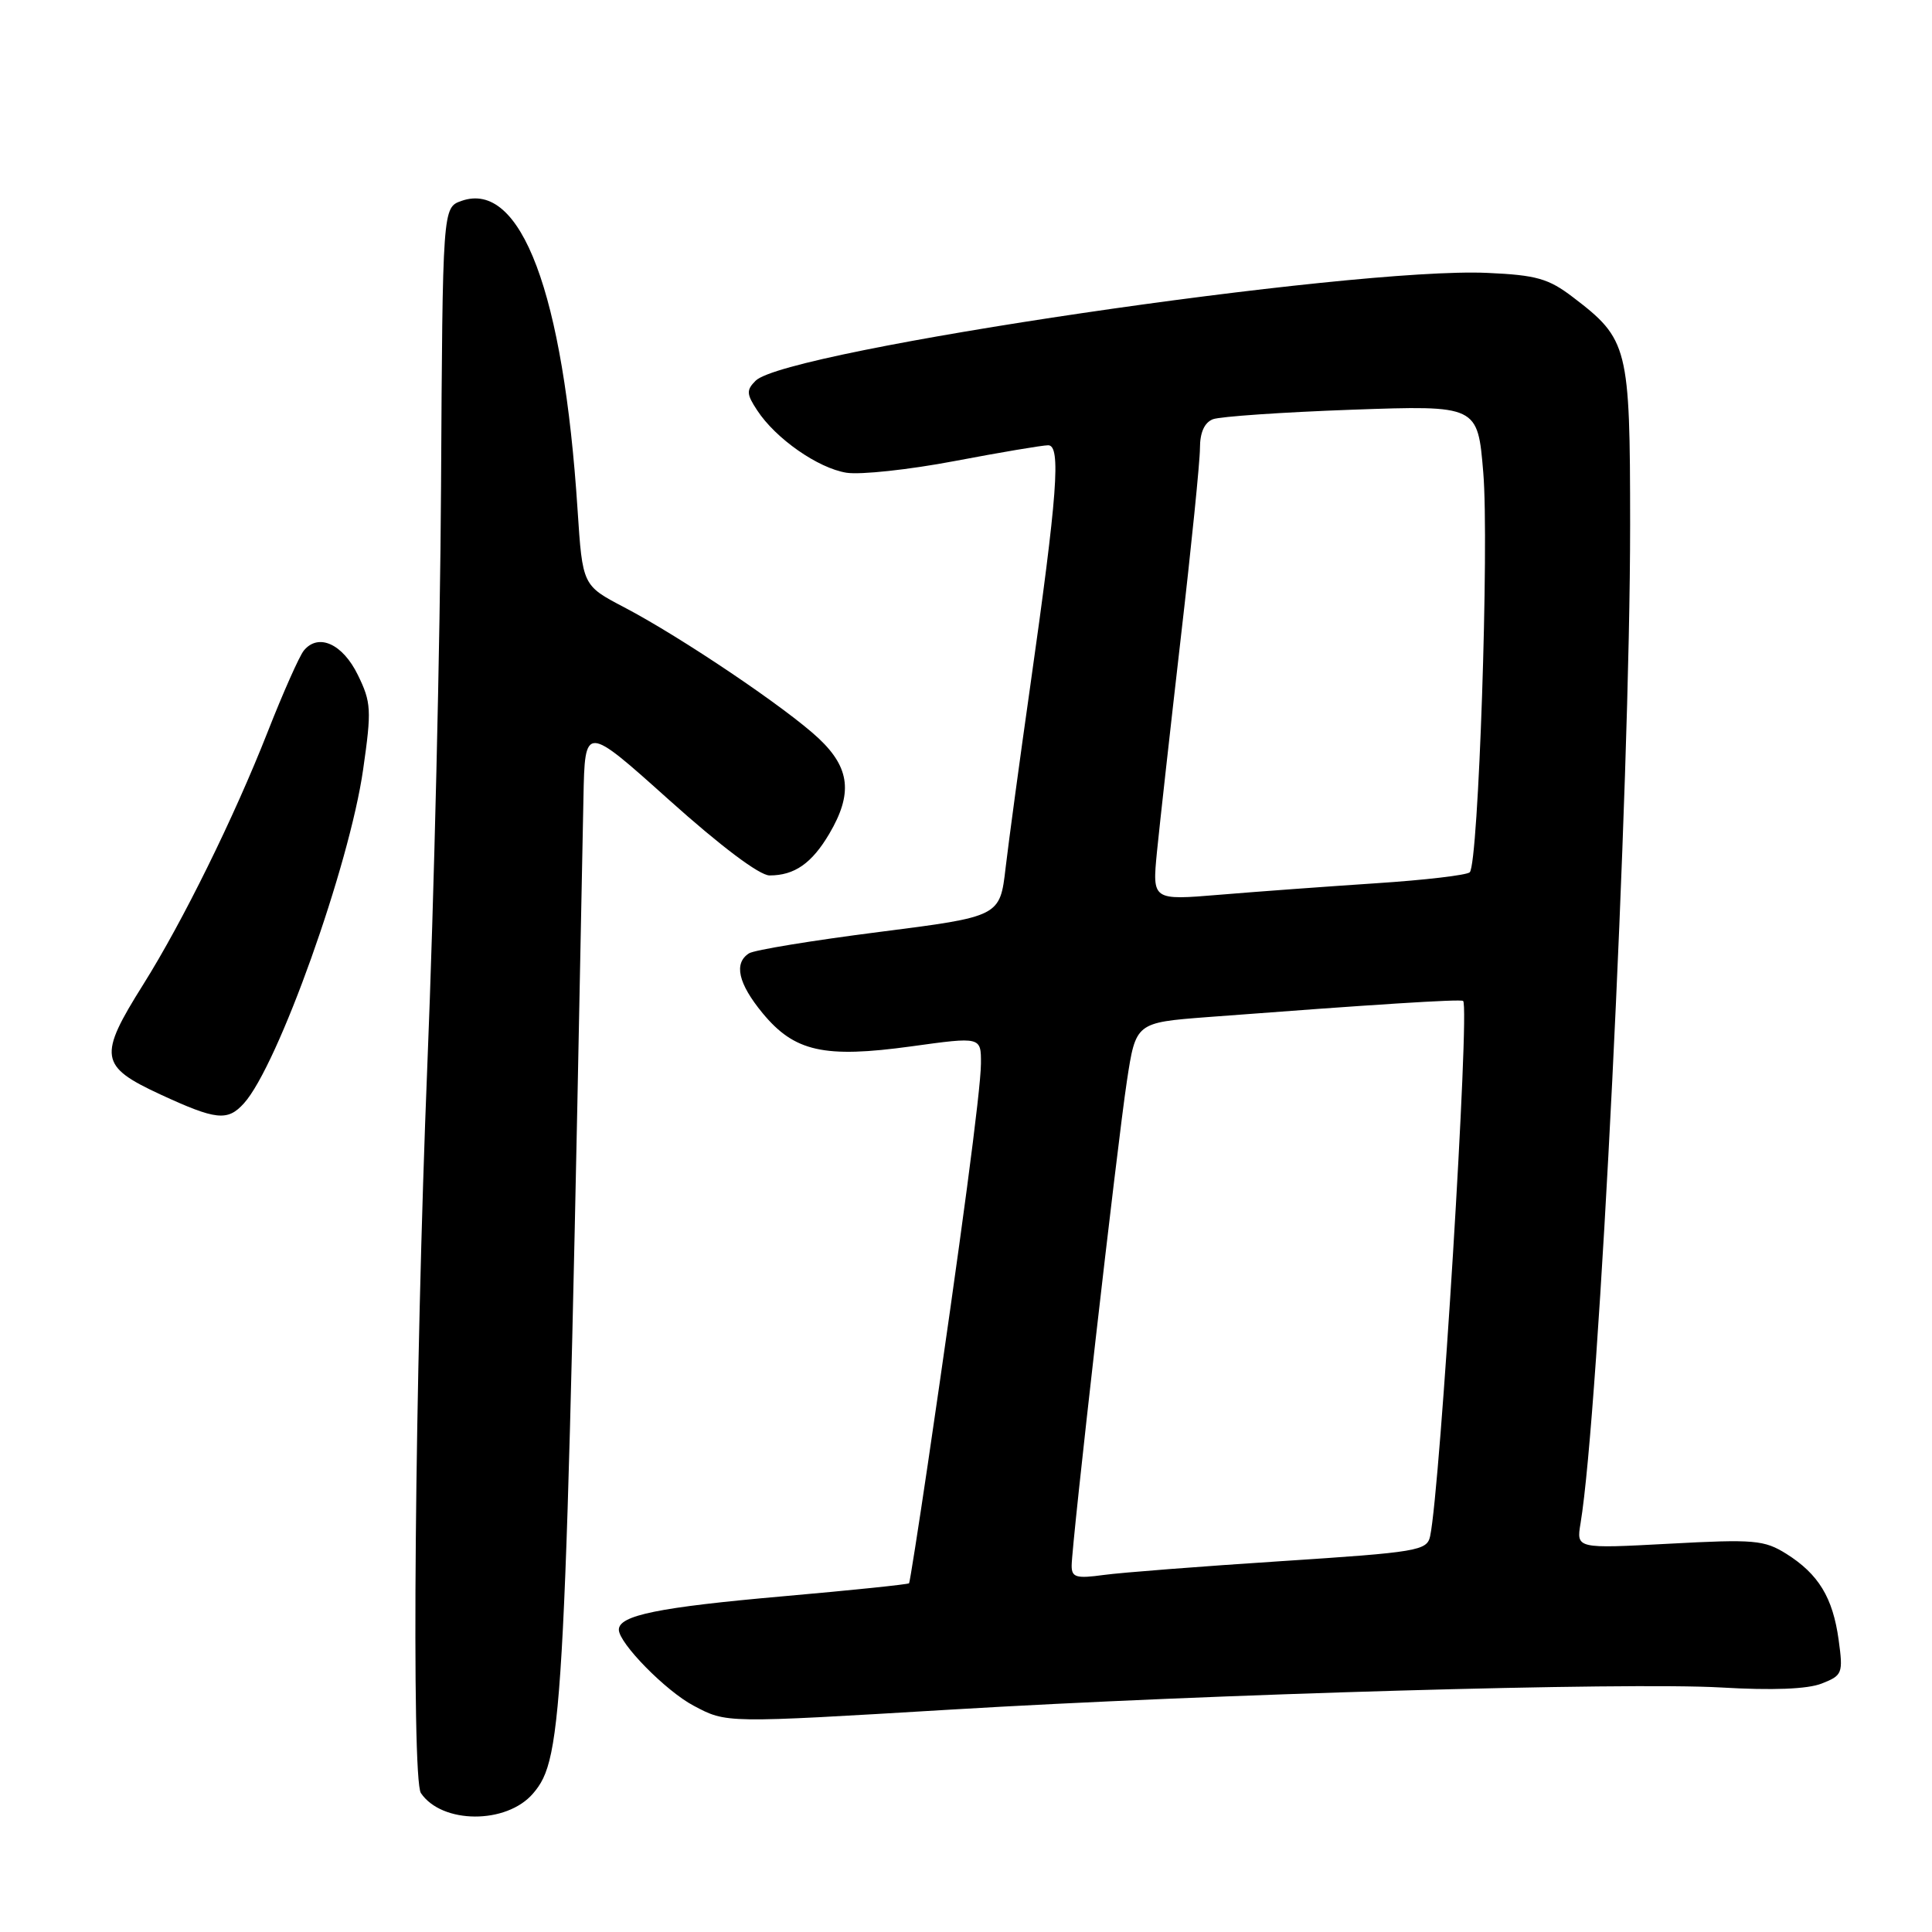<?xml version="1.0" encoding="UTF-8" standalone="no"?>
<!DOCTYPE svg PUBLIC "-//W3C//DTD SVG 1.1//EN" "http://www.w3.org/Graphics/SVG/1.1/DTD/svg11.dtd" >
<svg xmlns="http://www.w3.org/2000/svg" xmlns:xlink="http://www.w3.org/1999/xlink" version="1.1" viewBox="0 0 256 256">
 <g >
 <path fill="currentColor"
d=" M 70.62 237.66 C 74.67 232.94 74.93 227.77 77.31 105.74 C 77.50 95.99 77.50 95.99 88.65 105.99 C 95.51 112.14 100.64 116.00 101.97 116.00 C 105.28 116.00 107.57 114.40 109.89 110.47 C 113.01 105.17 112.64 101.77 108.51 97.87 C 104.28 93.88 90.27 84.43 82.71 80.47 C 77.19 77.58 77.19 77.58 76.53 67.54 C 74.67 38.82 69.04 23.84 61.15 26.62 C 58.65 27.50 58.65 27.50 58.44 64.50 C 58.33 84.85 57.51 119.28 56.63 141.00 C 54.97 182.01 54.49 235.70 55.77 237.59 C 58.55 241.70 67.10 241.75 70.62 237.66 Z  M 126.00 226.53 C 160.43 224.46 215.62 222.88 228.04 223.60 C 234.87 224.00 239.50 223.82 241.38 223.08 C 244.13 222.00 244.24 221.74 243.63 217.29 C 242.86 211.69 240.97 208.58 236.70 205.89 C 233.77 204.06 232.45 203.94 221.19 204.55 C 208.87 205.21 208.87 205.21 209.43 201.85 C 211.88 187.15 216.00 104.10 216.00 69.50 C 215.99 45.93 215.75 44.96 208.41 39.37 C 205.19 36.91 203.58 36.45 197.08 36.16 C 179.22 35.35 104.16 46.41 100.12 50.45 C 98.88 51.69 98.91 52.22 100.33 54.37 C 102.77 58.11 108.38 62.03 112.16 62.64 C 114.00 62.93 120.45 62.24 126.50 61.09 C 132.55 59.94 138.13 59.00 138.89 59.00 C 140.61 59.00 140.12 65.52 136.50 91.00 C 135.13 100.62 133.67 111.41 133.25 114.97 C 132.50 121.45 132.50 121.45 116.50 123.49 C 107.70 124.61 99.94 125.88 99.25 126.32 C 97.20 127.63 97.81 130.32 101.05 134.25 C 105.27 139.36 109.19 140.24 120.75 138.65 C 130.00 137.37 130.00 137.37 129.98 140.94 C 129.96 144.45 127.39 163.79 122.94 194.00 C 121.68 202.53 120.56 209.63 120.46 209.79 C 120.35 209.94 112.82 210.72 103.72 211.52 C 87.29 212.97 82.00 214.04 82.00 215.94 C 82.00 217.73 88.23 224.07 91.90 226.01 C 96.31 228.34 95.91 228.33 126.00 226.53 Z  M 32.32 146.20 C 36.83 141.22 46.31 114.67 48.12 101.94 C 49.25 94.07 49.19 93.06 47.42 89.44 C 45.41 85.31 42.19 83.85 40.26 86.20 C 39.67 86.92 37.51 91.78 35.46 97.00 C 31.01 108.32 24.22 122.10 18.98 130.45 C 12.98 140.00 13.18 141.28 21.25 145.02 C 28.63 148.43 30.15 148.60 32.32 146.20 Z  M 142.00 207.47 C 142.00 204.61 148.02 151.82 149.32 143.24 C 150.50 135.50 150.50 135.50 160.00 134.77 C 182.09 133.09 193.52 132.36 193.87 132.63 C 194.79 133.33 190.85 197.28 189.50 203.55 C 189.09 205.47 187.89 205.68 169.78 206.86 C 159.18 207.55 148.59 208.37 146.25 208.69 C 142.61 209.19 142.00 209.01 142.00 207.47 Z  M 153.30 112.90 C 153.65 109.38 155.07 96.61 156.46 84.52 C 157.86 72.44 159.00 61.12 159.00 59.38 C 159.00 57.31 159.59 55.99 160.72 55.55 C 161.67 55.19 169.95 54.62 179.12 54.29 C 195.80 53.70 195.80 53.70 196.54 62.60 C 197.34 72.08 195.91 114.43 194.75 115.58 C 194.37 115.96 188.76 116.62 182.28 117.04 C 175.80 117.47 166.49 118.15 161.59 118.56 C 152.68 119.30 152.68 119.30 153.30 112.90 Z "/>
</g>
</svg>